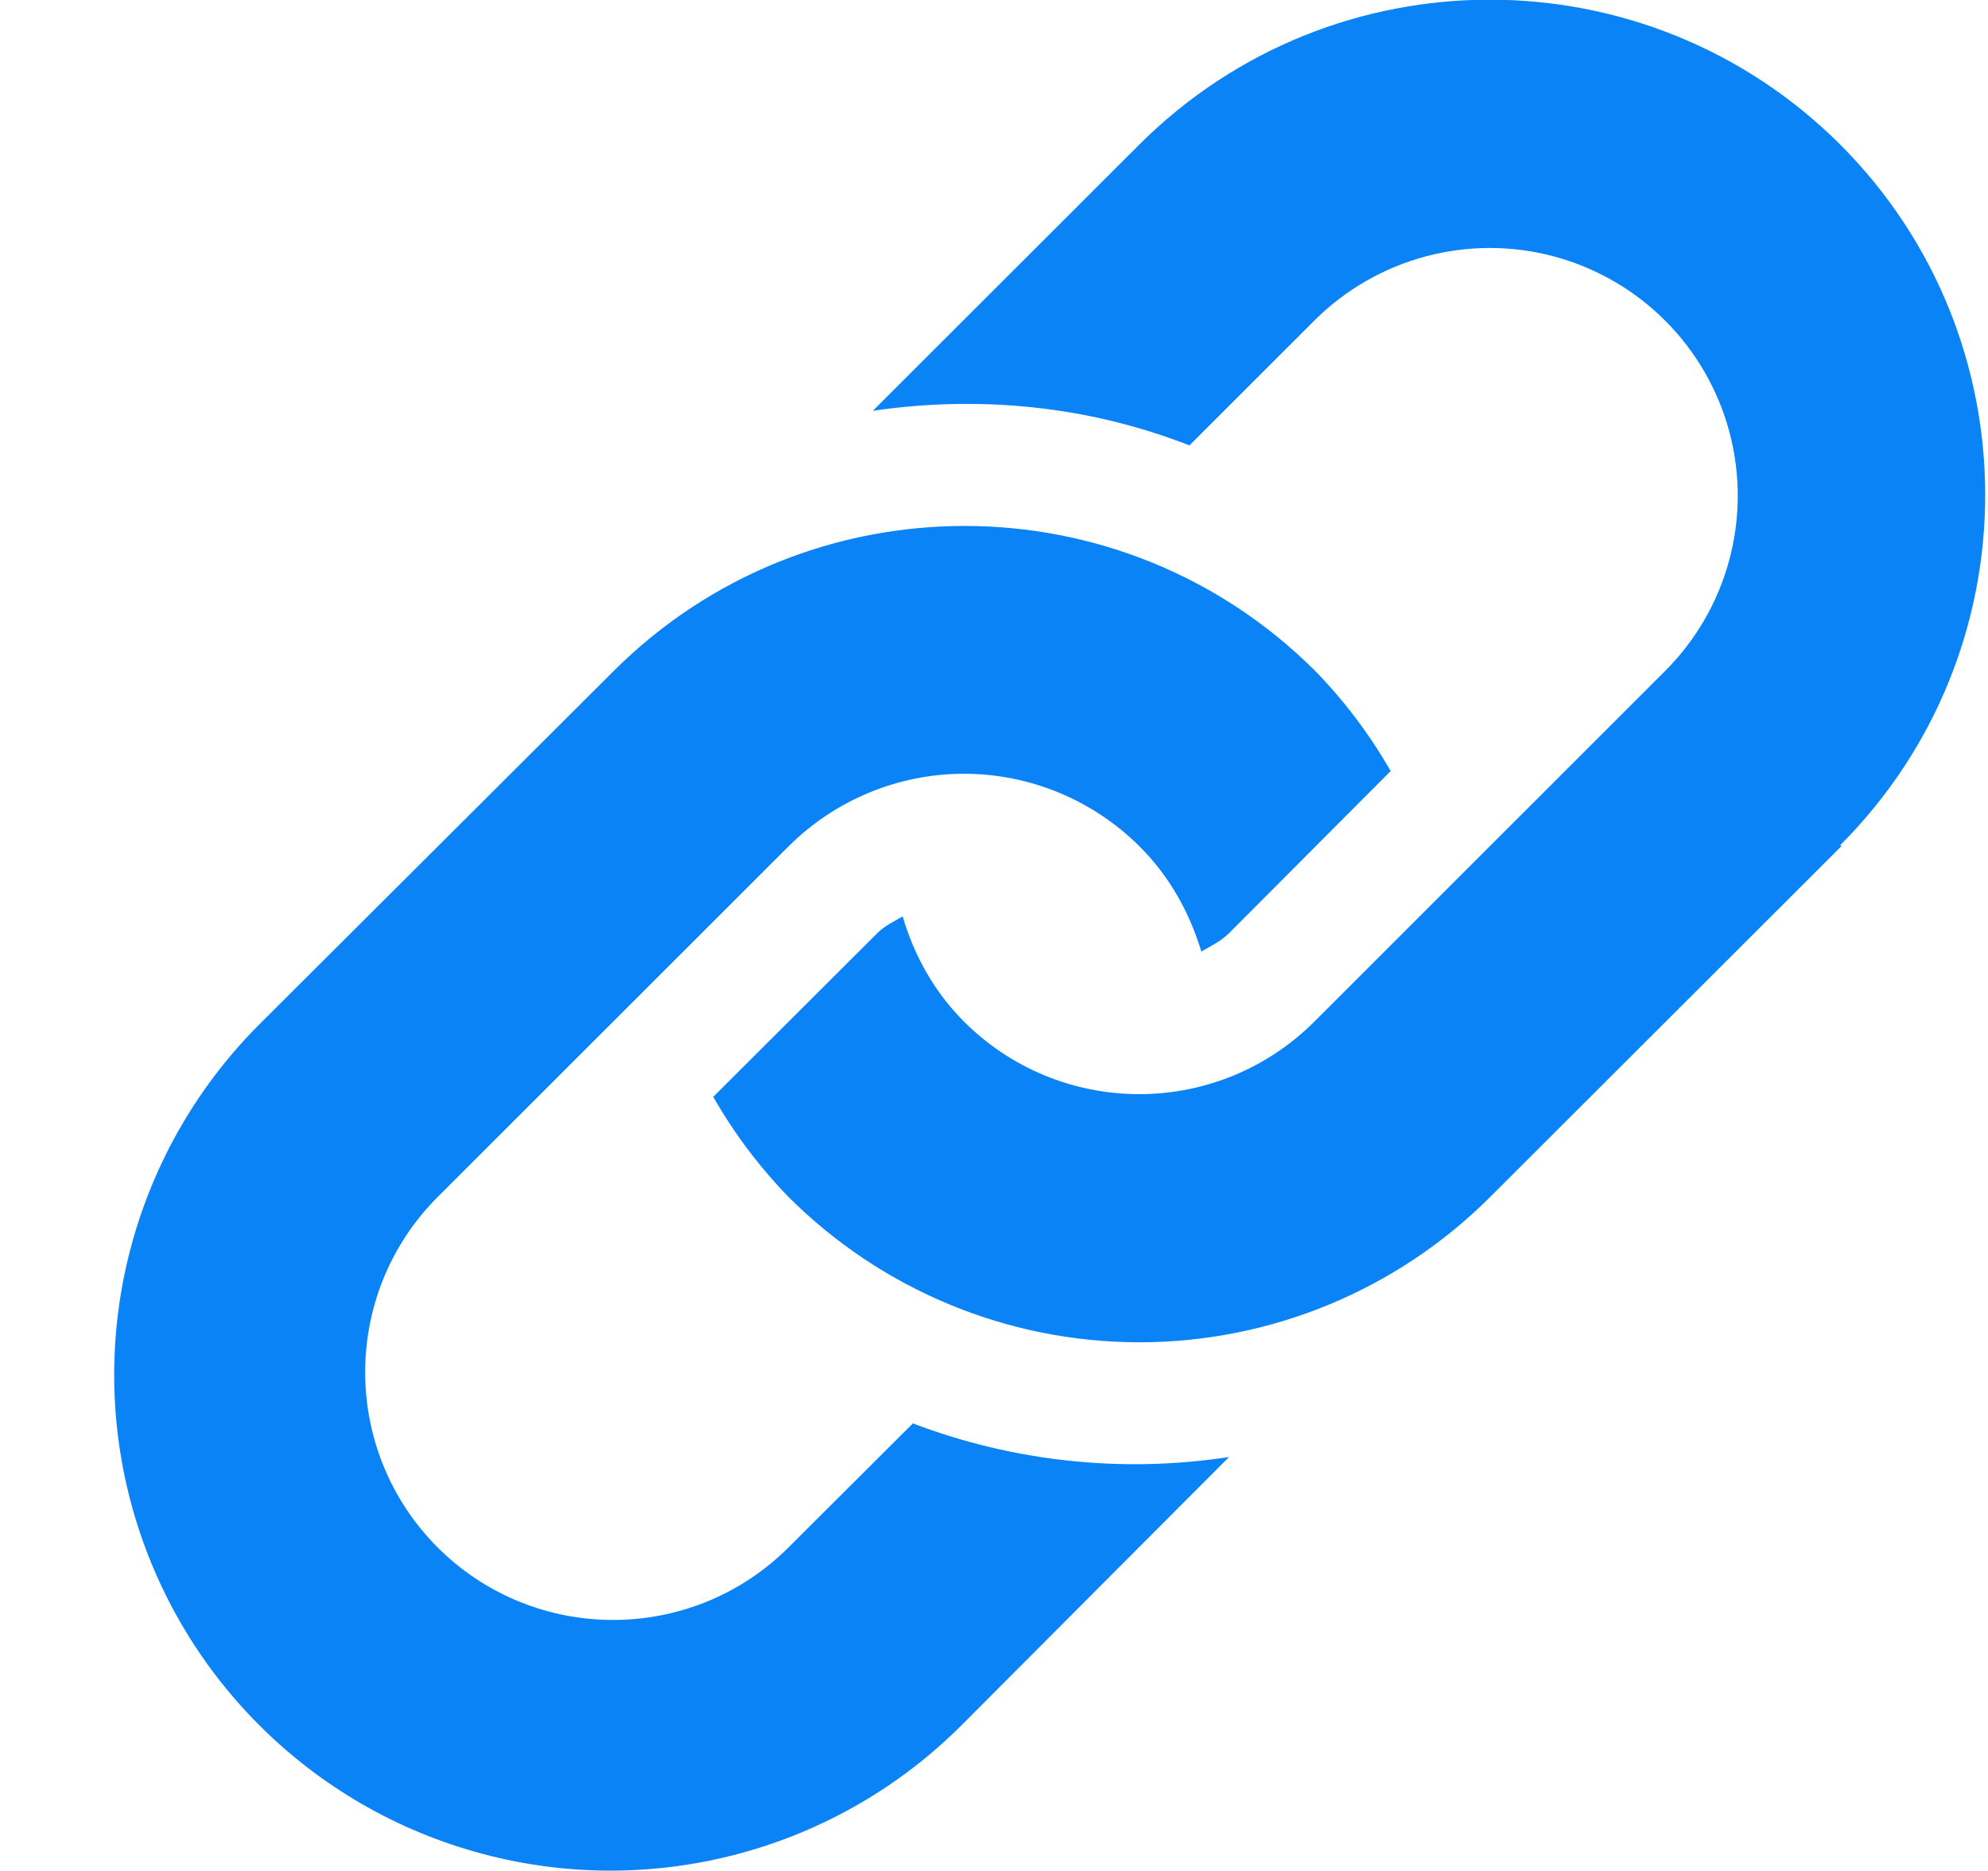 <svg xmlns="http://www.w3.org/2000/svg" xmlns:xlink="http://www.w3.org/1999/xlink" width="17" height="16" version="1.1" viewBox="0 0 17 16"><title>Shape</title><desc>Created with Sketch.</desc><g id="Page-1" fill="none" fill-rule="evenodd" stroke="none" stroke-width="1"><path id="Shape" fill="#0A83F6" d="M15.745,7.238 L12.743,10.236 C11.948,11.031 10.869,11.479 9.743,11.479 C8.618,11.479 7.538,11.031 6.743,10.236 C6.493,9.979 6.277,9.691 6.099,9.38 L7.495,7.987 C7.56,7.92 7.641,7.882 7.719,7.837 C7.816,8.167 7.984,8.476 8.243,8.736 C8.64,9.134 9.179,9.357 9.742,9.357 C10.304,9.357 10.843,9.134 11.24,8.736 L14.238,5.739 C14.774,5.204 14.984,4.424 14.788,3.692 C14.592,2.961 14.021,2.39 13.289,2.193 C12.557,1.997 11.776,2.206 11.24,2.741 L10.171,3.809 C9.302,3.469 8.373,3.38 7.464,3.513 L9.742,1.237 C11.398,-0.416 14.081,-0.416 15.737,1.237 C17.389,2.892 17.389,5.572 15.737,7.227 L15.745,7.238 Z M7.811,12.168 L6.742,13.234 C5.913,14.06 4.572,14.06 3.743,13.234 C2.916,12.405 2.916,11.064 3.743,10.236 L6.743,7.238 C7.141,6.841 7.681,6.617 8.243,6.617 C8.806,6.617 9.346,6.841 9.744,7.238 C10.004,7.496 10.173,7.808 10.273,8.137 C10.353,8.091 10.433,8.053 10.503,7.987 L11.892,6.594 C11.714,6.283 11.498,5.996 11.248,5.739 C9.591,4.084 6.905,4.084 5.247,5.739 L2.242,8.736 C1.157,9.804 0.728,11.372 1.118,12.844 C1.508,14.315 2.658,15.465 4.131,15.855 C5.603,16.246 7.172,15.818 8.242,14.734 L10.51,12.46 C9.598,12.6 8.665,12.5 7.802,12.171 L7.811,12.168 Z"/></g></svg>